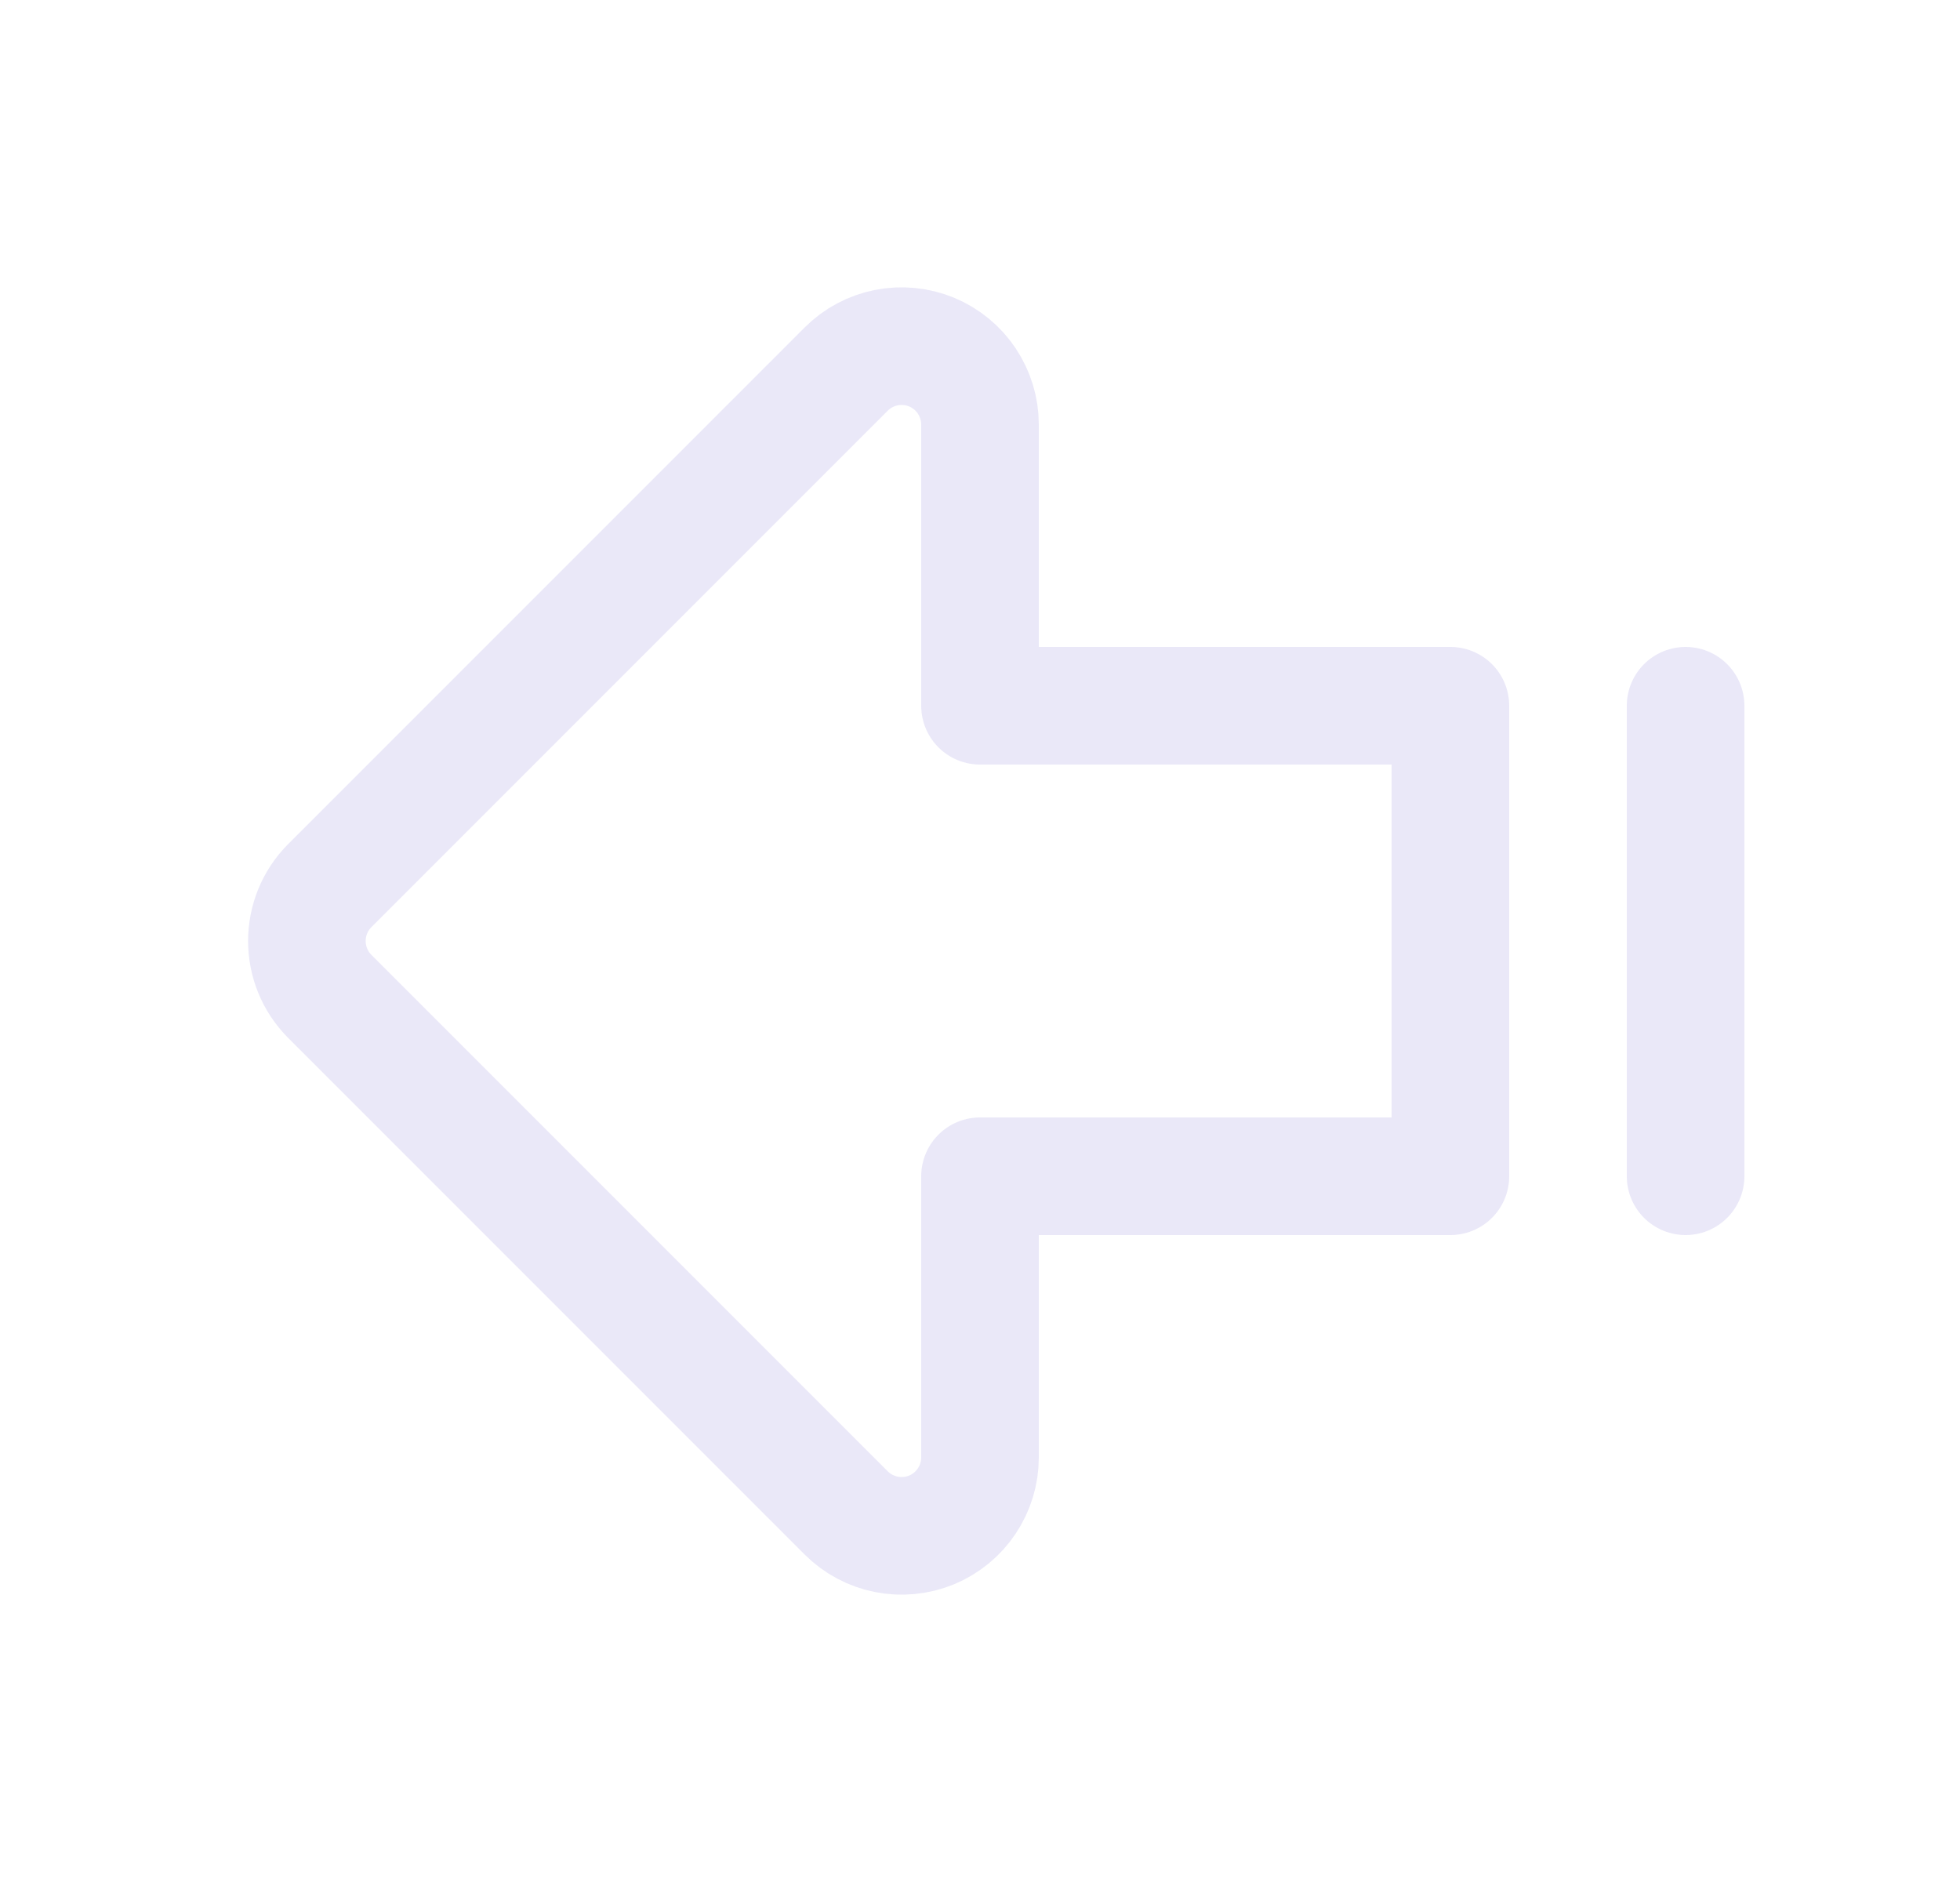 <svg width="25" height="24" viewBox="0 0 25 24" fill="none" xmlns="http://www.w3.org/2000/svg">
<path fill-rule="evenodd" clip-rule="evenodd" d="M12.5 15V18.586C12.5 18.99 12.256 19.355 11.883 19.51C11.509 19.664 11.079 19.579 10.793 19.293L4.207 12.707C3.817 12.316 3.817 11.684 4.207 11.293L10.793 4.707C11.079 4.421 11.509 4.336 11.883 4.49C12.256 4.645 12.5 5.01 12.5 5.414V9H18.5V15H12.5Z" stroke="#E1DEF5" stroke-opacity="0.7" stroke-width="1.5" stroke-linecap="round" stroke-linejoin="round"/>
<path d="M21.5 15V9" stroke="#E1DEF5" stroke-opacity="0.7" stroke-width="1.5" stroke-linecap="round" stroke-linejoin="round"/>
</svg>
